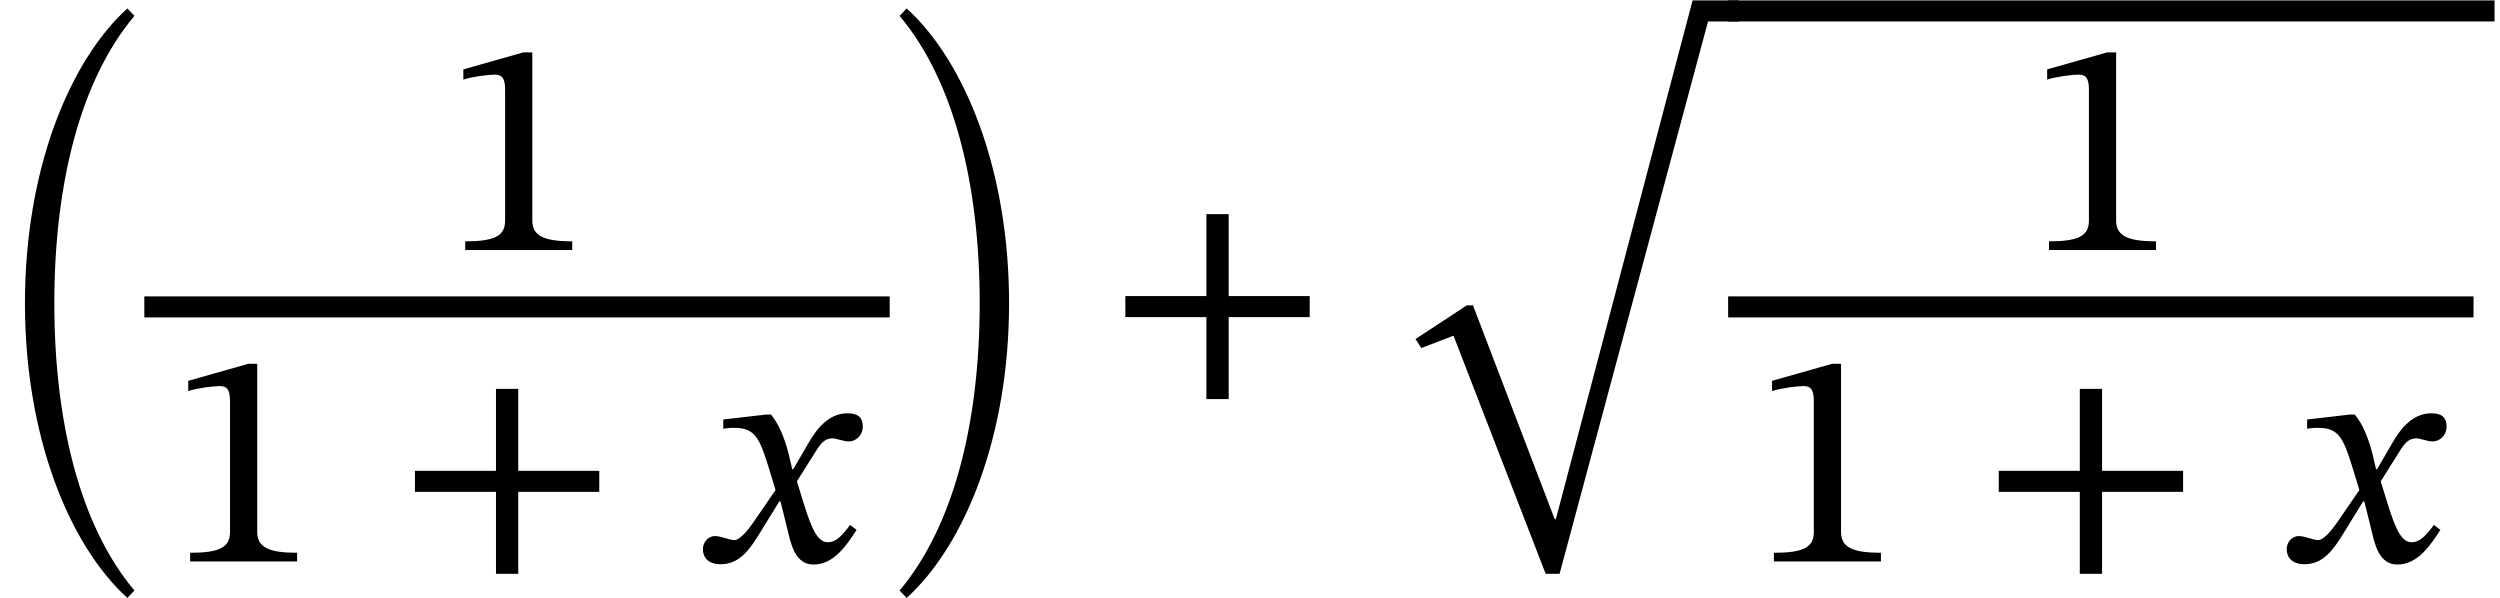<?xml version="1.0" encoding="UTF-8" standalone="no"?>
<svg xmlns="http://www.w3.org/2000/svg" viewBox="-1 0 485 116" width="485" height="116" style="background:white;vertical-align:-40px">
    <g fill="currentColor" stroke="none" transform="translate(0,0.08)">
        <g transform="translate(0,74.94)" id="21">
            <g transform="translate(0,0)" id="9">
                <g transform="translate(27,0)" id="10">
                    <g transform="translate(0,-15.48)" id="4">
                        <g transform="translate(0,-11.04)" id="5"></g>
                        <g transform="translate(0,8.881784197001252e-16)"></g>
                        <g transform="translate(0,49.38)" id="6">
                            <g transform="translate(33.78,0)" id="2"></g>
                        </g>
                    </g>
                </g>
            </g>
            <g transform="translate(198.6,0)" id="11"></g>
            <g transform="translate(271.8,0)" id="19">
                <g transform="translate(0,20.4)"></g>
                <g transform="translate(62.46,0)">
                    <g transform="translate(0,1.4210854715202004e-14)" id="20">
                        <g transform="translate(0,-15.48)" id="16">
                            <g transform="translate(0,-11.04)" id="17"></g>
                            <g transform="translate(0,8.881784197001252e-16)"></g>
                            <g transform="translate(0,49.38)" id="18">
                                <g transform="translate(33.78,0)" id="14"></g>
                            </g>
                        </g>
                    </g>
                </g>
            </g>
        </g>
        <g transform="translate(0,74.94)" id="21">
            <g transform="translate(0,0)" id="9">
                <path style="opacity:1" aria-hidden="true" d="M 64,270 C 64,-159 206,-511 395,-683L 418,-659 C 242,-450 159,-113 159,270C 159,653 242,990 418,1199L 395,1223 C 206,1051 64,699 64,270Z" transform="translate(0, 0) scale(0.06, -0.06)"></path>
                <g transform="translate(27,0)" id="10">
                    <g transform="translate(0,-15.48)" id="4">
                        <g transform="translate(0,-11.04)" id="5">
                            <path id="0" style="opacity:1" aria-hidden="true" d="M 426,0 L 426,28 C 334,28 297,46 297,95L 297,639 L 268,639 L 74,584 L 74,551 C 105,561 156,567 176,567C 201,567 209,553 209,518L 209,95 C 209,45 174,28 80,28L 80,0 Z" transform="translate(57.45, 0) scale(0.06, -0.06)"></path>
                        </g>
                        <g transform="translate(0,8.881784197001252e-16)">
                            <line type="line" x1="0" y1="0" x2="144.6" y2="0" stroke="currentColor" stroke-width="4.08" stroke-linecap="butt"></line>
                        </g>
                        <g transform="translate(0,49.38)" id="6">
                            <path id="1" style="opacity:1" aria-hidden="true" d="M 426,0 L 426,28 C 334,28 297,46 297,95L 297,639 L 268,639 L 74,584 L 74,551 C 105,561 156,567 176,567C 201,567 209,553 209,518L 209,95 C 209,45 174,28 80,28L 80,0 Z" transform="translate(4.08, 0) scale(0.06, -0.06)"></path>
                            <g transform="translate(33.78,0)" id="2">
                                <path style="opacity:1" aria-hidden="true" d="M 658,225 L 658,293 L 396,293 L 396,558 L 324,558 L 324,293 L 62,293 L 62,225 L 324,225 L 324,-40 L 396,-40 L 396,225 Z" transform="translate(15, 0) scale(0.06, -0.06)"></path>
                            </g>
                            <path id="3" style="opacity:1" aria-hidden="true" d="M 315,298 L 312,298 L 300,349 C 286,403 267,447 243,475L 228,475 L 89,459 L 89,429 C 89,429 104,432 120,432C 186,433 203,406 230,322L 258,231 L 186,126 C 147,70 129,69 125,69C 108,69 84,82 62,82C 38,82 23,60 23,40C 23,15 38,-9 81,-9C 141,-9 174,38 206,90L 270,194 L 274,194 L 299,93 C 313,28 335,-10 381,-10C 449,-10 491,58 520,102L 499,118 C 472,82 453,62 427,62C 396,62 376,99 348,191L 327,259 L 388,356 C 405,384 419,398 442,398C 455,398 478,388 494,388C 521,388 540,411 540,435C 540,463 528,479 490,479C 431,479 391,430 364,382Z" transform="translate(106.98, 0) scale(0.06, -0.06)"></path>
                        </g>
                    </g>
                </g>
                <path style="opacity:1" aria-hidden="true" d="M 386,270 C 386,699 244,1051 55,1223L 32,1199 C 208,990 291,653 291,270C 291,-113 208,-450 32,-659L 55,-683 C 244,-511 386,-159 386,270Z" transform="translate(171.6, 0) scale(0.06, -0.06)"></path>
            </g>
            <g transform="translate(198.6,0)" id="11">
                <path style="opacity:1" aria-hidden="true" d="M 658,225 L 658,293 L 396,293 L 396,558 L 324,558 L 324,293 L 62,293 L 62,225 L 324,225 L 324,-40 L 396,-40 L 396,225 Z" transform="translate(15, 0) scale(0.06, -0.06)"></path>
            </g>
            <g transform="translate(271.8,0)" id="19">
                <g transform="translate(0,20.4)">
                    <path style="opacity:1" aria-hidden="true" d="M 926,1589 L 484,-88 L 480,-88 L 216,603 L 196,603 L 30,494 L 49,465 L 153,505 L 451,-265 L 496,-265 L 976,1521 L 1076,1521 L 1076,1589 Z" transform="translate(0, 0) scale(0.06, -0.06)"></path>
                </g>
                <g transform="translate(62.46,0)">
                    <line type="line" x1="0" y1="-72.9" x2="148.68" y2="-72.9" stroke="currentColor" stroke-width="4.08" stroke-linecap="butt"></line>
                    <g transform="translate(0,1.4210854715202004e-14)" id="20">
                        <g transform="translate(0,-15.48)" id="16">
                            <g transform="translate(0,-11.04)" id="17">
                                <path id="12" style="opacity:1" aria-hidden="true" d="M 426,0 L 426,28 C 334,28 297,46 297,95L 297,639 L 268,639 L 74,584 L 74,551 C 105,561 156,567 176,567C 201,567 209,553 209,518L 209,95 C 209,45 174,28 80,28L 80,0 Z" transform="translate(57.45, 0) scale(0.06, -0.06)"></path>
                            </g>
                            <g transform="translate(0,8.881784197001252e-16)">
                                <line type="line" x1="0" y1="0" x2="144.6" y2="0" stroke="currentColor" stroke-width="4.08" stroke-linecap="butt"></line>
                            </g>
                            <g transform="translate(0,49.38)" id="18">
                                <path id="13" style="opacity:1" aria-hidden="true" d="M 426,0 L 426,28 C 334,28 297,46 297,95L 297,639 L 268,639 L 74,584 L 74,551 C 105,561 156,567 176,567C 201,567 209,553 209,518L 209,95 C 209,45 174,28 80,28L 80,0 Z" transform="translate(4.08, 0) scale(0.06, -0.06)"></path>
                                <g transform="translate(33.78,0)" id="14">
                                    <path style="opacity:1" aria-hidden="true" d="M 658,225 L 658,293 L 396,293 L 396,558 L 324,558 L 324,293 L 62,293 L 62,225 L 324,225 L 324,-40 L 396,-40 L 396,225 Z" transform="translate(15, 0) scale(0.06, -0.06)"></path>
                                </g>
                                <path id="15" style="opacity:1" aria-hidden="true" d="M 315,298 L 312,298 L 300,349 C 286,403 267,447 243,475L 228,475 L 89,459 L 89,429 C 89,429 104,432 120,432C 186,433 203,406 230,322L 258,231 L 186,126 C 147,70 129,69 125,69C 108,69 84,82 62,82C 38,82 23,60 23,40C 23,15 38,-9 81,-9C 141,-9 174,38 206,90L 270,194 L 274,194 L 299,93 C 313,28 335,-10 381,-10C 449,-10 491,58 520,102L 499,118 C 472,82 453,62 427,62C 396,62 376,99 348,191L 327,259 L 388,356 C 405,384 419,398 442,398C 455,398 478,388 494,388C 521,388 540,411 540,435C 540,463 528,479 490,479C 431,479 391,430 364,382Z" transform="translate(106.98, 0) scale(0.06, -0.06)"></path>
                            </g>
                        </g>
                    </g>
                </g>
            </g>
        </g>
    </g>
</svg>